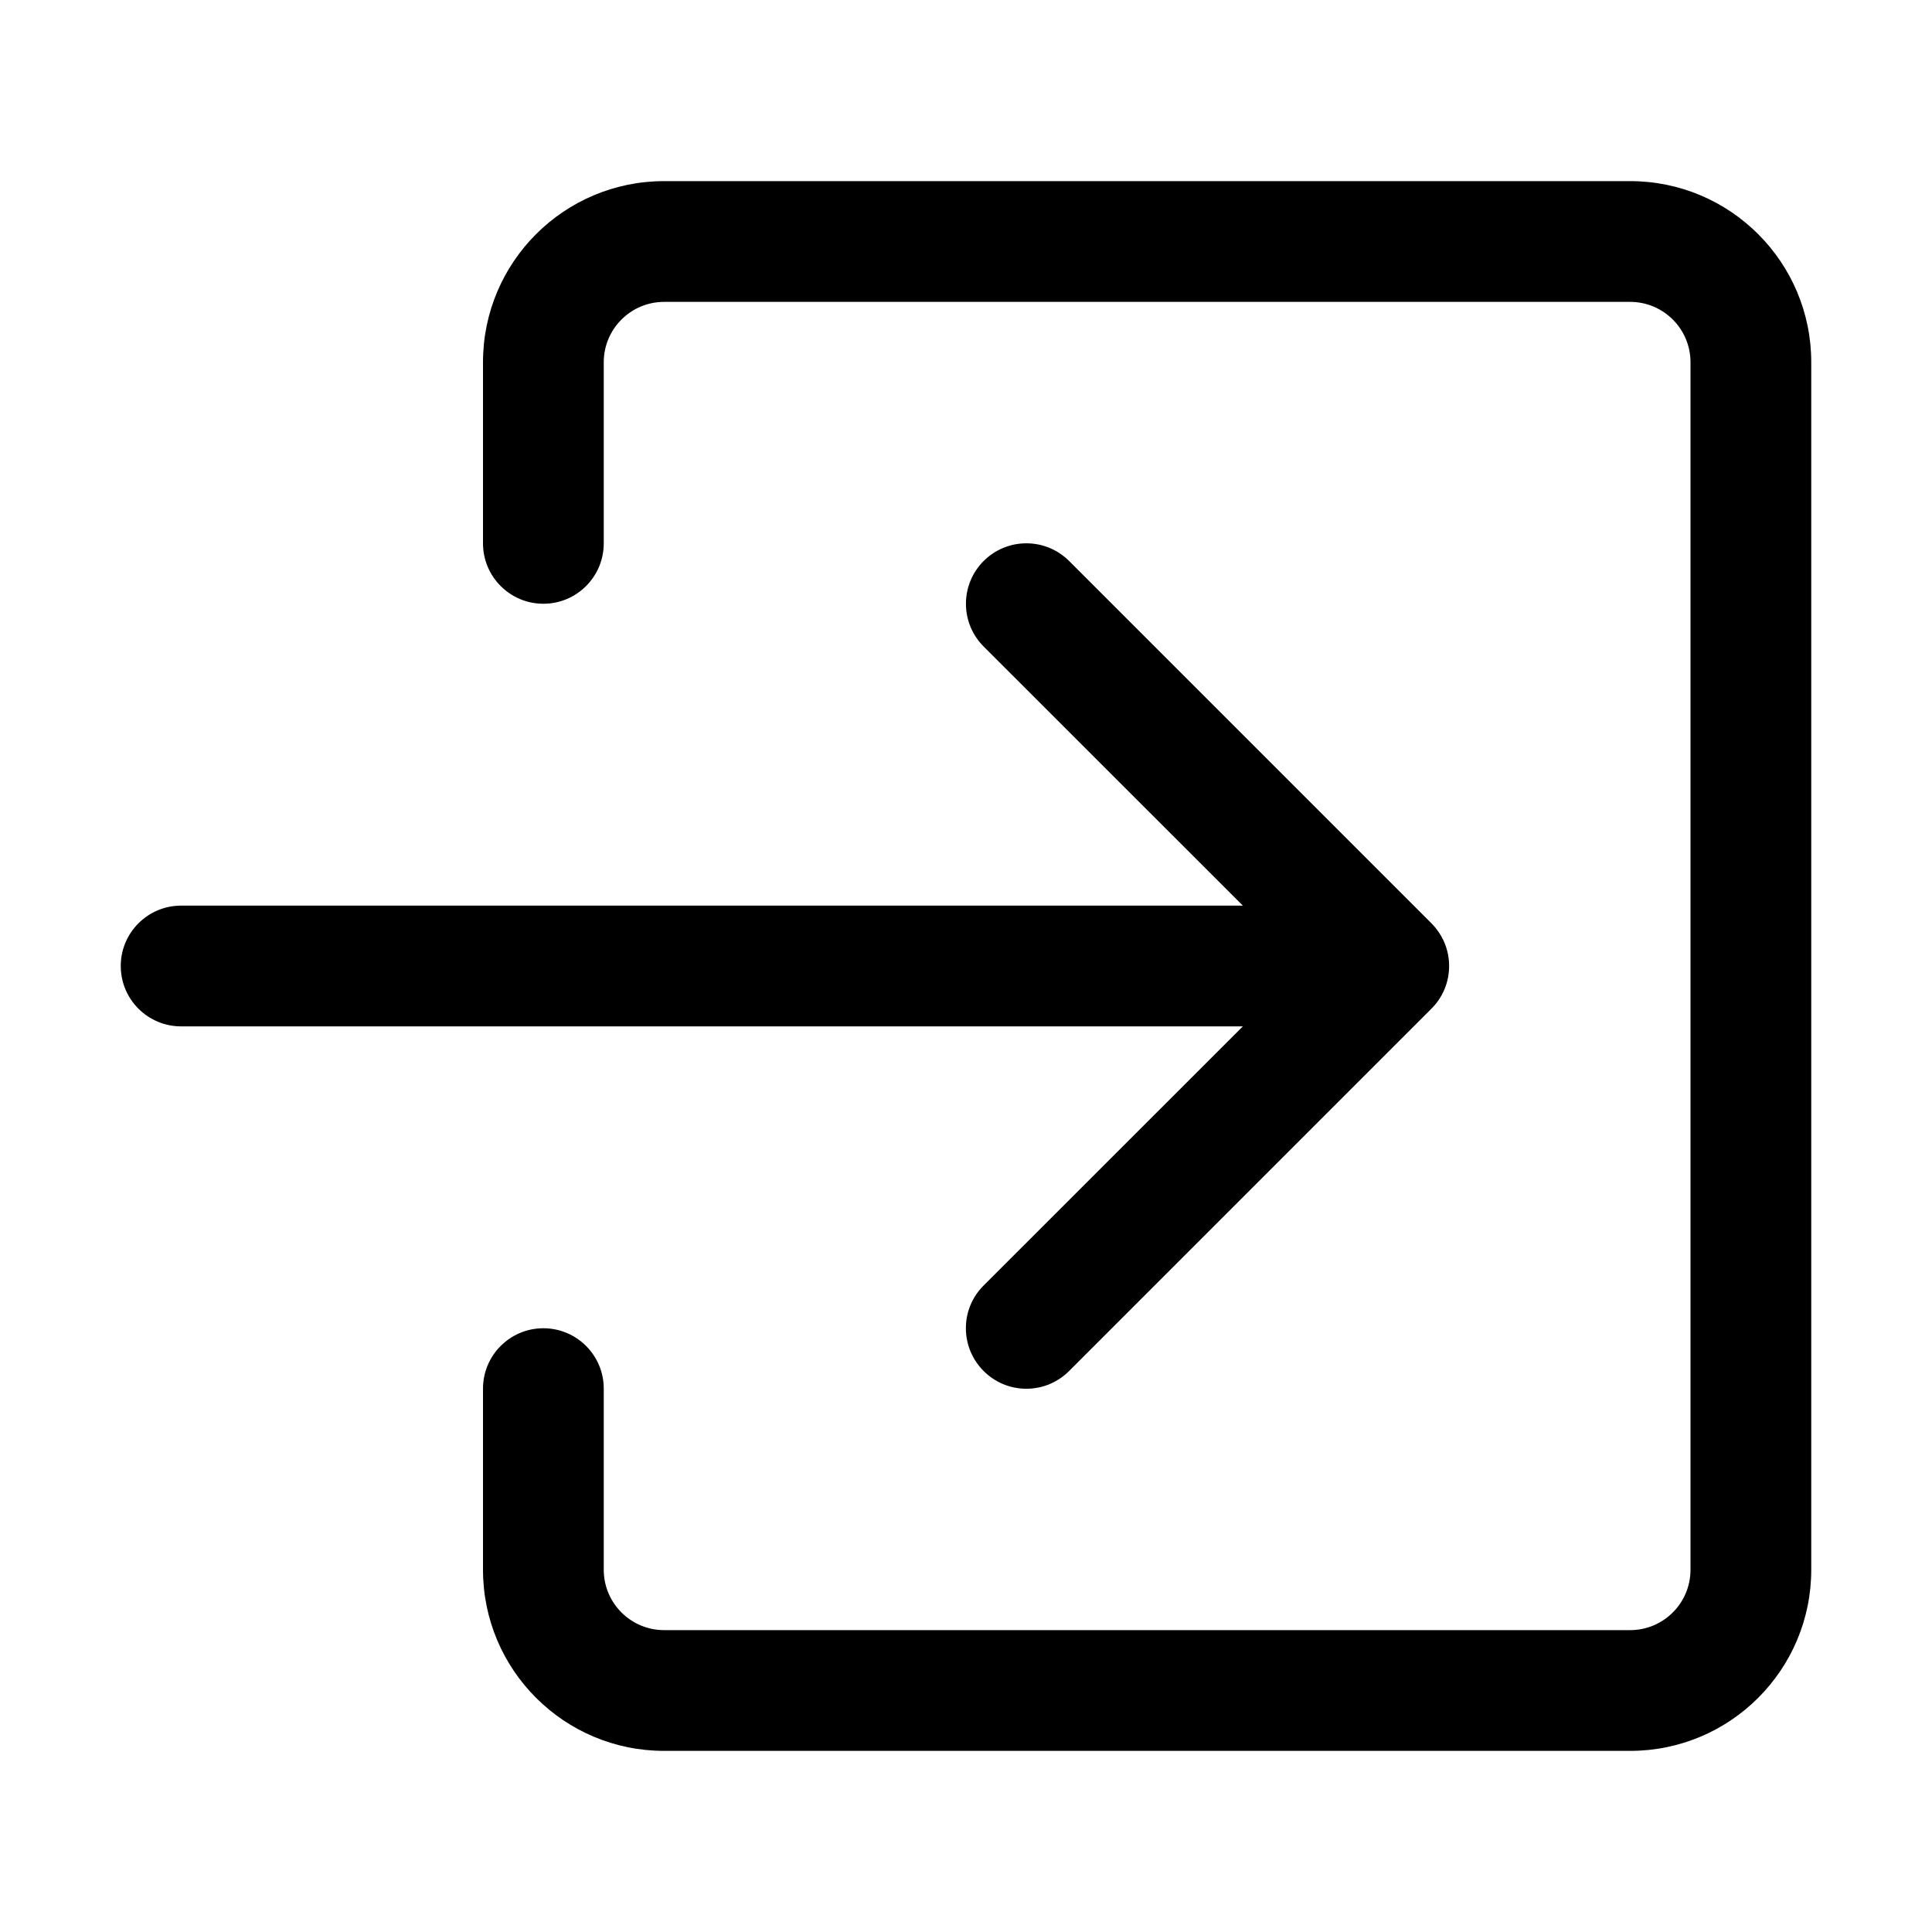 <!-- Generated by IcoMoon.io -->
<svg version="1.1" xmlns="http://www.w3.org/2000/svg" width="32" height="32" viewBox="0 0 32 32">
<title>box-arrow-in-right</title>
<path d="M16.292 22.708c-0.181-0.181-0.294-0.431-0.294-0.708s0.112-0.527 0.294-0.708l5.294-5.292-5.294-5.292c-0.181-0.181-0.293-0.431-0.293-0.708 0-0.553 0.448-1.001 1.001-1.001 0.276 0 0.527 0.112 0.708 0.293v0l6 6c0.181 0.181 0.294 0.431 0.294 0.708s-0.112 0.527-0.294 0.708l-6 6c-0.181 0.181-0.431 0.294-0.708 0.294s-0.527-0.112-0.708-0.294l-0-0z"></path>
<path d="M2 16c0-0.552 0.448-1 1-1v0h18c0.552 0 1 0.448 1 1s-0.448 1-1 1v0h-18c-0.552 0-1-0.448-1-1v0z"></path>
<path d="M27 29c1.657 0 3-1.343 3-3v0-20c0-1.657-1.343-3-3-3v0h-16c-1.657 0-3 1.343-3 3v0 3c0 0.552 0.448 1 1 1s1-0.448 1-1v0-3c0-0.552 0.448-1 1-1v0h16c0.552 0 1 0.448 1 1v0 20c0 0.552-0.448 1-1 1v0h-16c-0.552 0-1-0.448-1-1v0-3c0-0.552-0.448-1-1-1s-1 0.448-1 1v0 3c0 1.657 1.343 3 3 3v0h16z"></path>
</svg>
